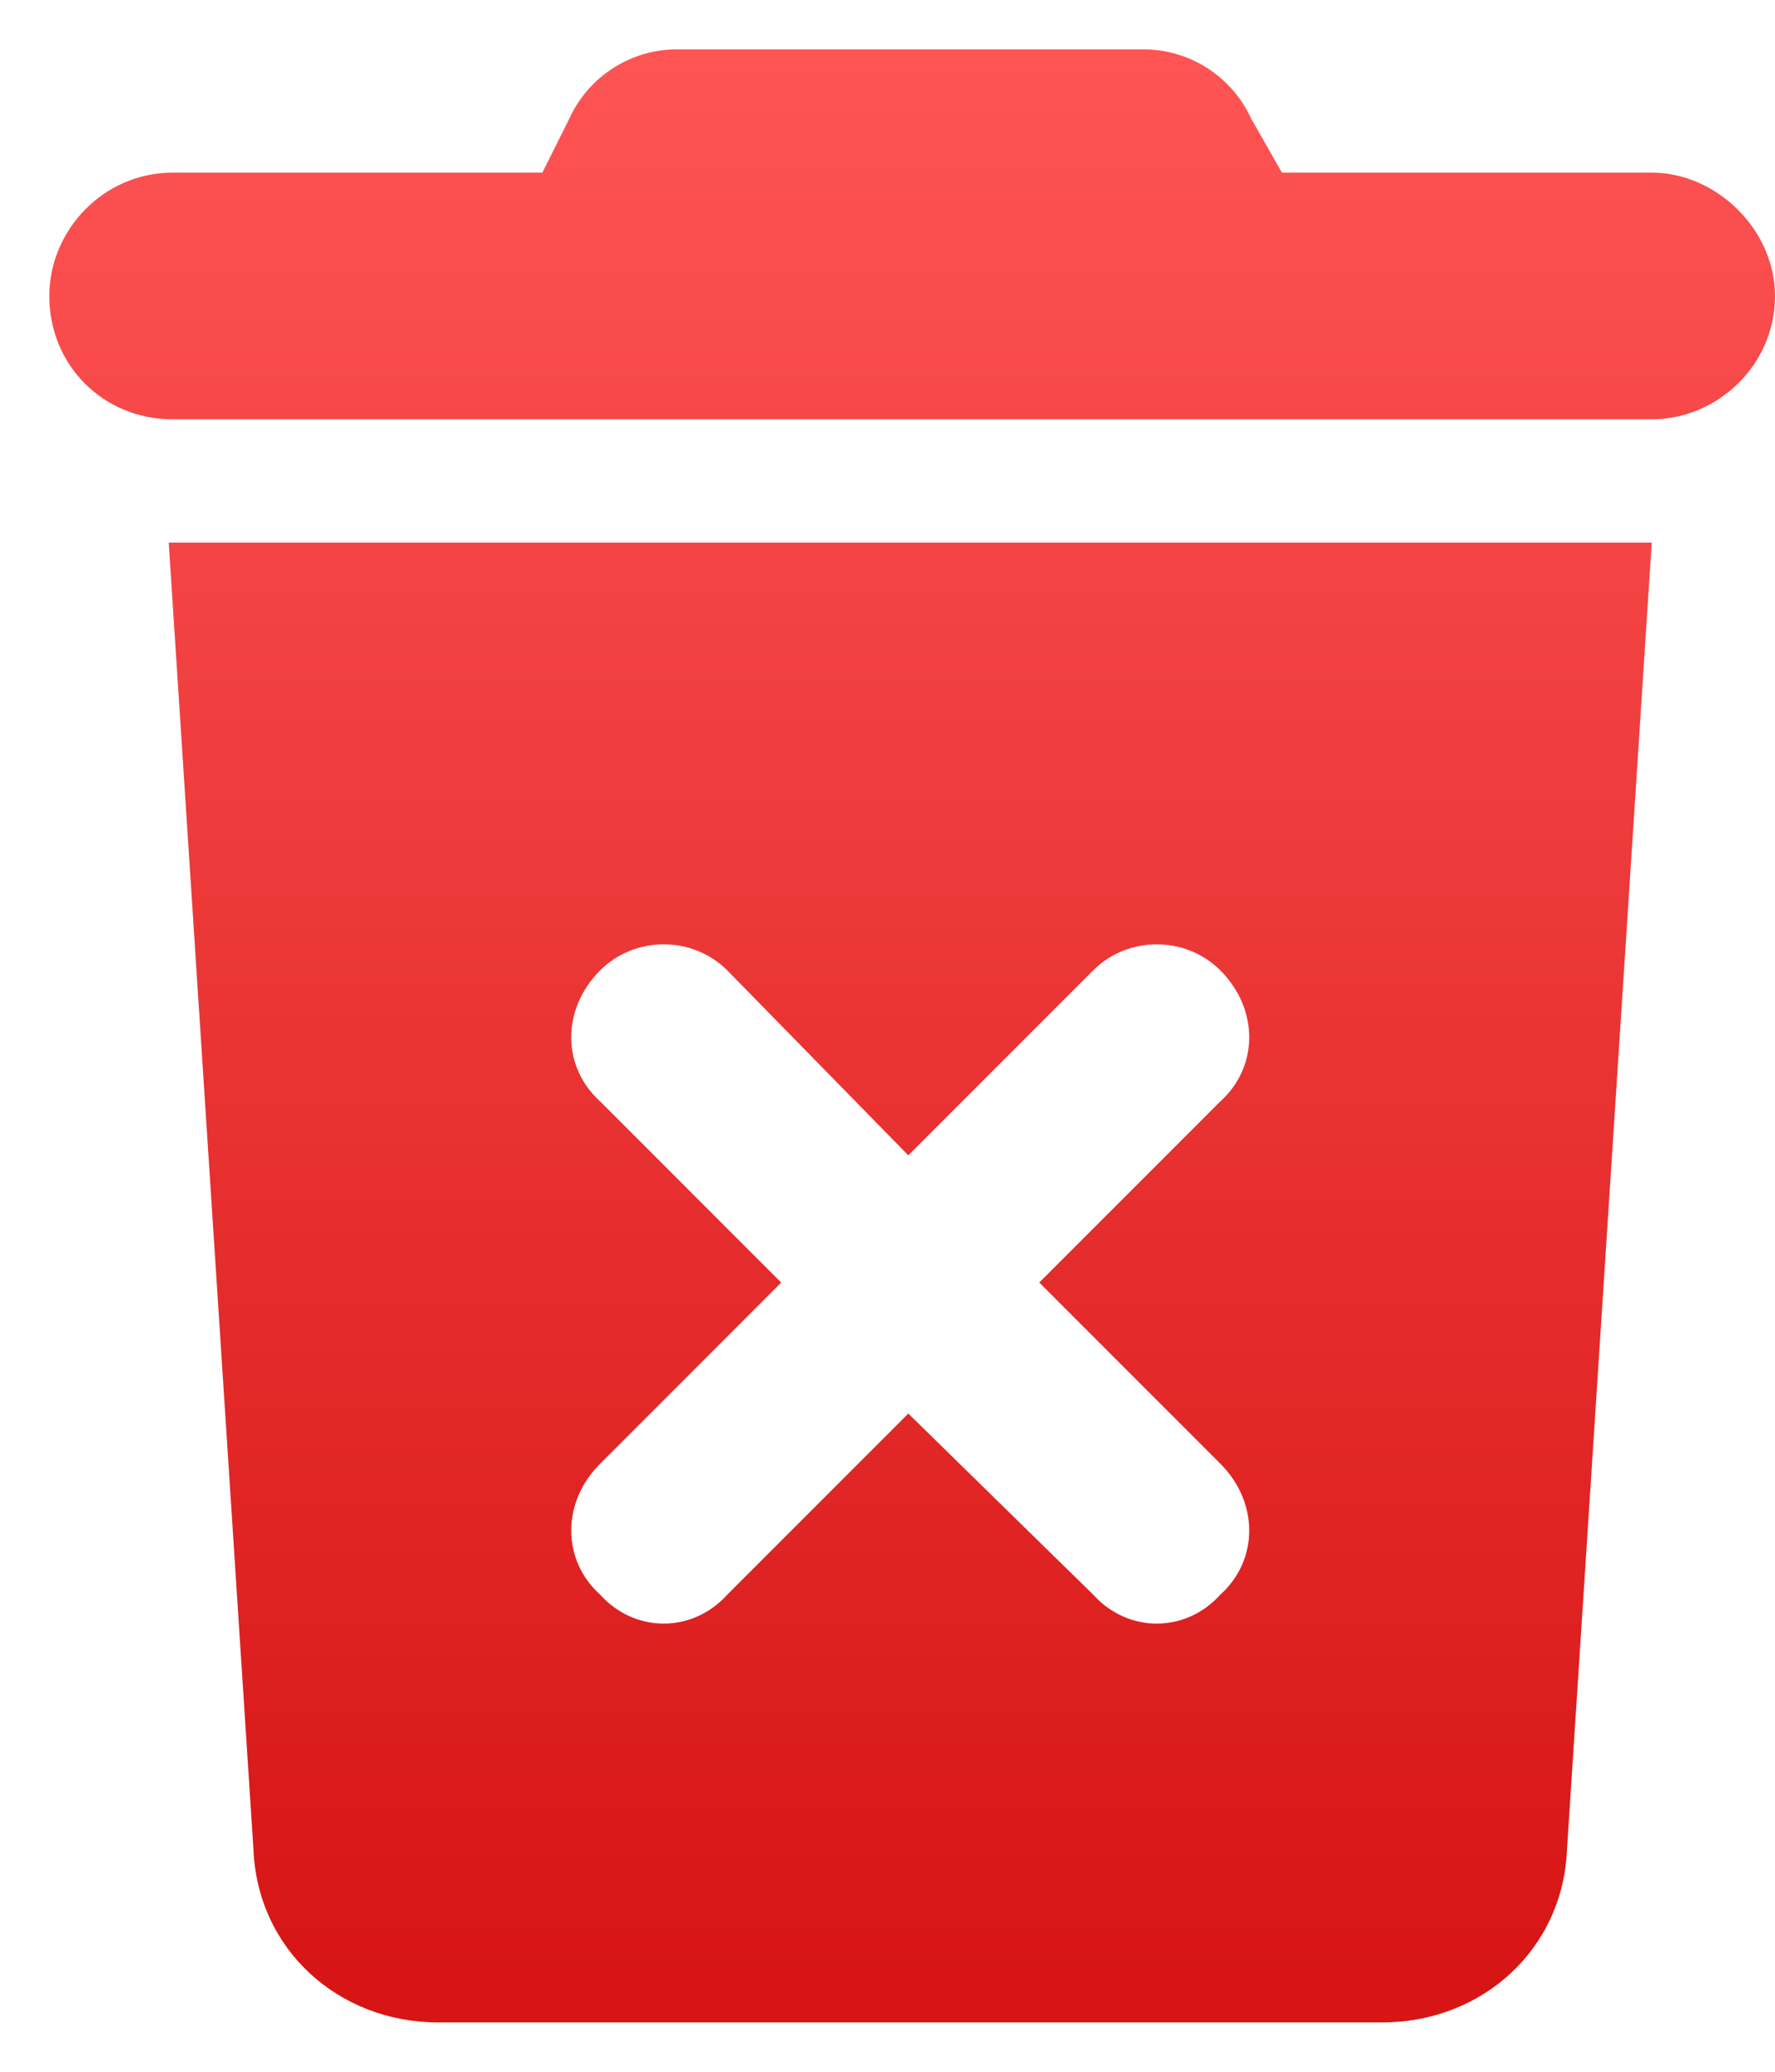<svg width="18" height="21" viewBox="0 0 18 21" fill="none" xmlns="http://www.w3.org/2000/svg">
<path d="M11.594 0.5C12.062 0.5 12.492 0.773 12.688 1.203L13 1.75H16.75C17.414 1.75 18 2.336 18 3C18 3.703 17.414 4.25 16.75 4.25H1.75C1.047 4.25 0.5 3.703 0.5 3C0.5 2.336 1.047 1.75 1.75 1.75L5.5 1.75L5.773 1.203C5.969 0.773 6.398 0.5 6.867 0.5L11.594 0.5ZM1.711 5.5H16.75L15.891 18.742C15.852 19.758 15.031 20.5 14.016 20.5H4.445C3.43 20.5 2.609 19.758 2.57 18.742L1.711 5.5ZM6.086 11.164L7.922 13L6.086 14.836C5.695 15.227 5.695 15.812 6.086 16.164C6.438 16.555 7.023 16.555 7.375 16.164L9.211 14.328L11.086 16.164C11.438 16.555 12.023 16.555 12.375 16.164C12.766 15.812 12.766 15.227 12.375 14.836L10.539 13L12.375 11.164C12.766 10.812 12.766 10.227 12.375 9.836C12.023 9.484 11.438 9.484 11.086 9.836L9.211 11.711L7.375 9.836C7.023 9.484 6.438 9.484 6.086 9.836C5.695 10.227 5.695 10.812 6.086 11.164Z" fill="url(#paint0_linear_880_680)"/>
<defs>
<linearGradient id="paint0_linear_880_680" x1="9" y1="0" x2="9" y2="20" gradientUnits="userSpaceOnUse">
<stop stop-color="#FF5656"/>
<stop offset="1" stop-color="#D71515"/>
</linearGradient>
</defs>
</svg>
